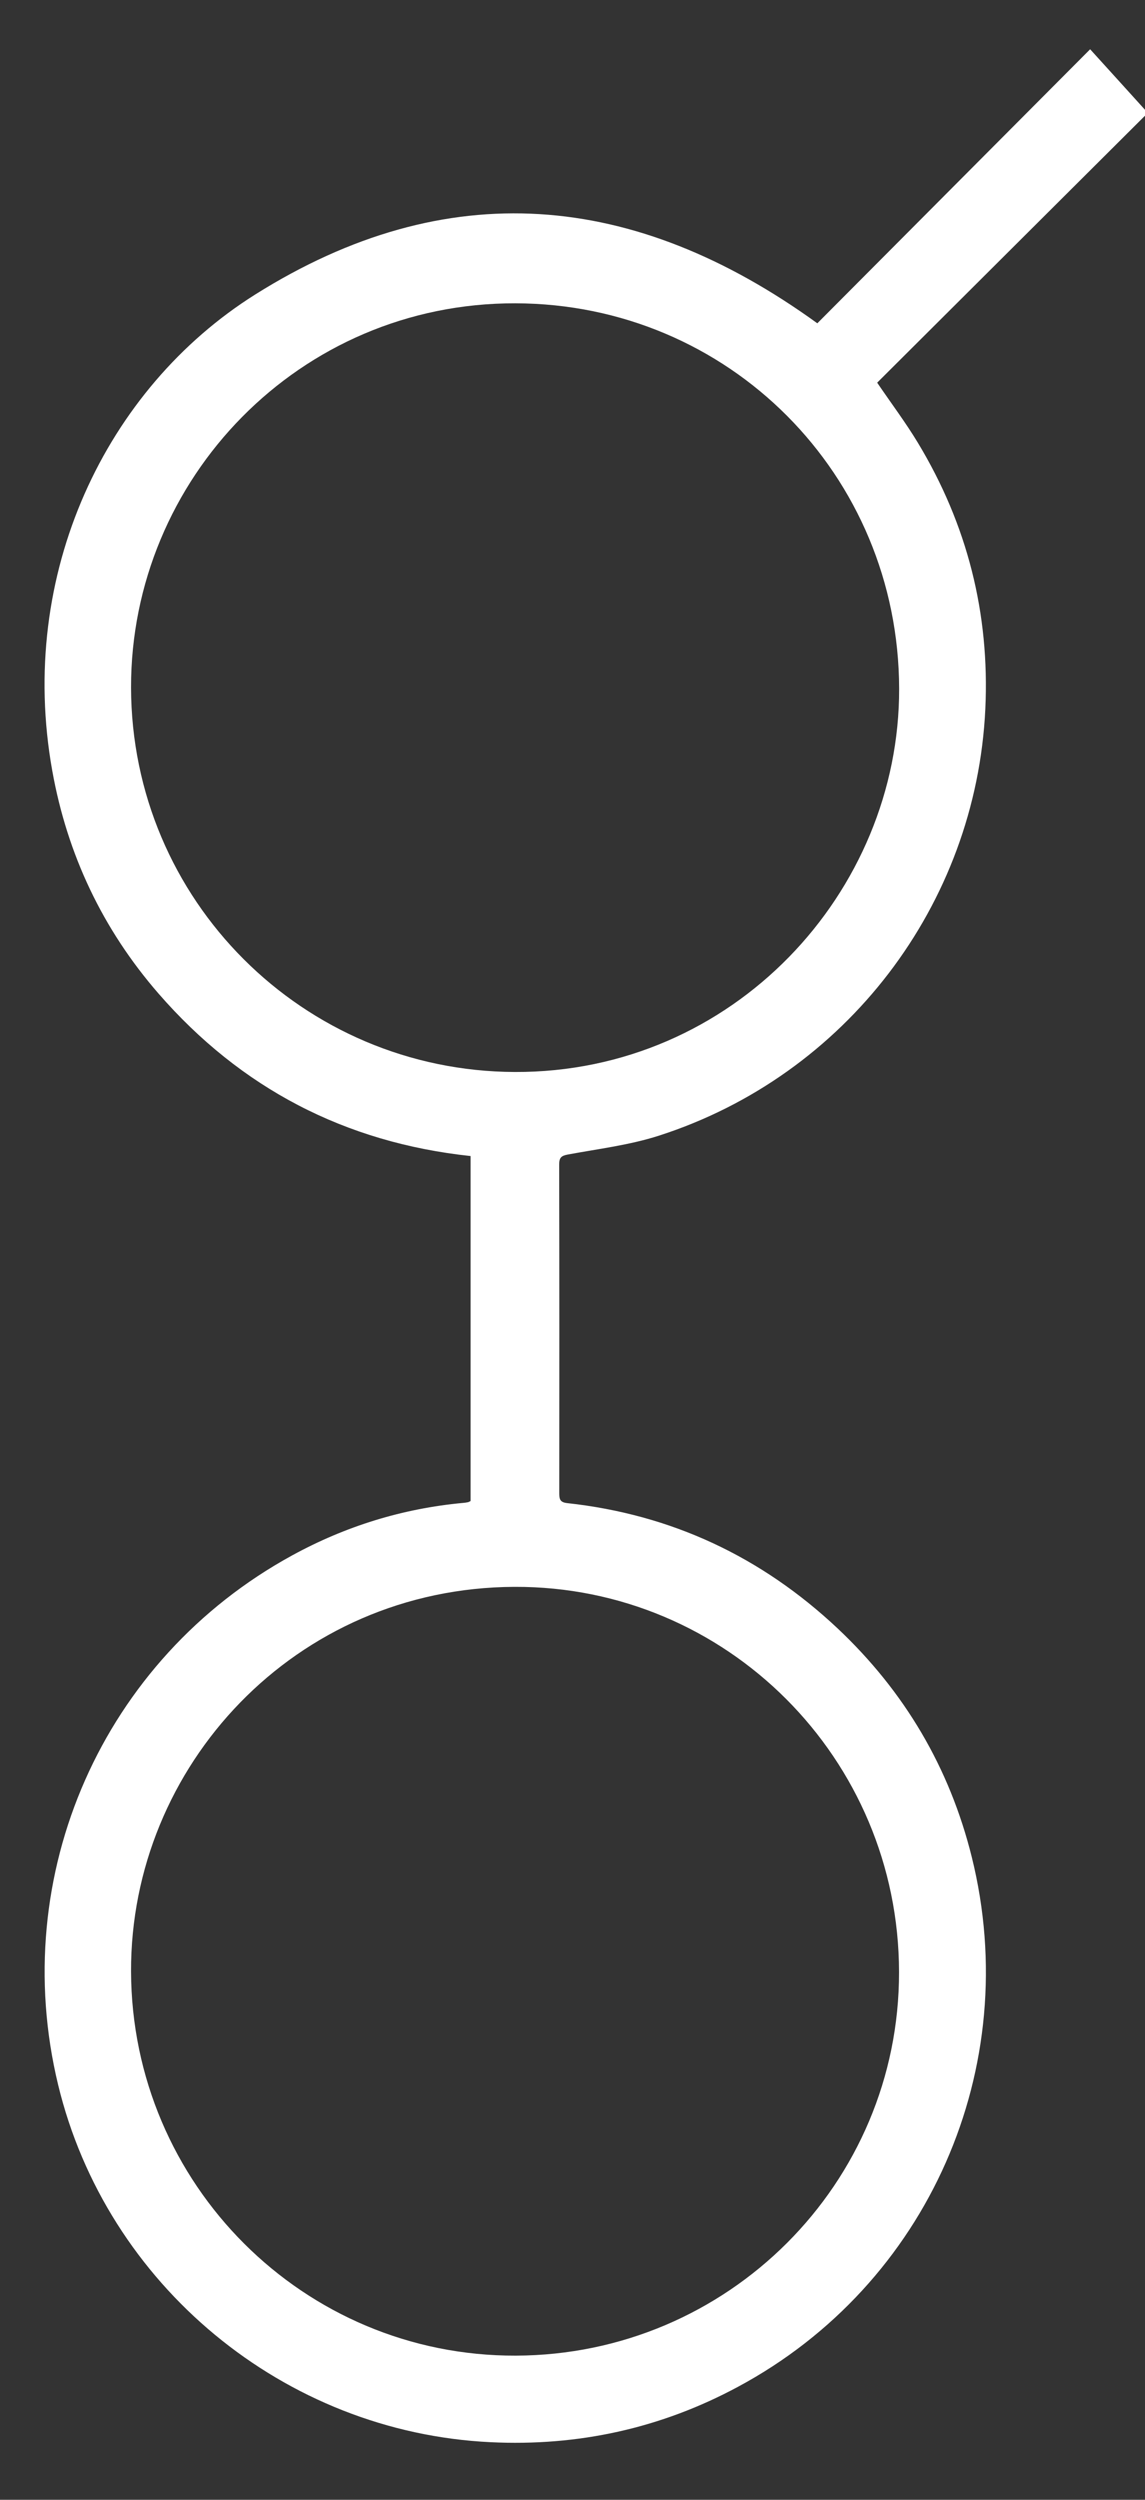 <?xml version="1.0" encoding="UTF-8"?>
<svg width="11px" height="24px" viewBox="0 0 11 24" version="1.1" xmlns="http://www.w3.org/2000/svg" xmlns:xlink="http://www.w3.org/1999/xlink">
    <rect x="0" y="0" width="11" height="24" fill="#333333" stroke="none"/>
    <!-- Generator: Sketch 50.2 (55047) - http://www.bohemiancoding.com/sketch -->
    <title>GNT</title>
    <desc>Created with Sketch.</desc>
    <defs></defs>
    <g id="Page-1" stroke="none" stroke-width="1" fill="none" fill-rule="evenodd">
        <g id="Artboard" transform="translate(-409, -317)">
            <g id="GNT" transform="translate(398, 313)">
                <path d="M31.852,15.963 C31.852,24.755 24.724,31.883 15.932,31.883 C7.139,31.883 0.011,24.755 0.011,15.963 C0.011,7.17 7.139,0.042 15.932,0.042 C24.724,0.042 31.852,7.17 31.852,15.963" id="Fill-130"></path>
                <path d="M12.259,22.927 C12.265,24.971 13.919,26.623 15.955,26.616 C17.993,26.61 19.64,24.963 19.637,22.934 C19.635,20.882 17.979,19.227 15.942,19.235 C13.833,19.244 12.253,20.958 12.259,22.927 M12.259,10.601 C12.263,12.641 13.91,14.284 15.945,14.292 C18.045,14.3 19.642,12.565 19.638,10.613 C19.634,8.555 17.999,6.916 15.951,6.912 C13.875,6.907 12.256,8.599 12.259,10.601 M15.521,18.411 L15.521,15.099 C14.316,14.97 13.314,14.449 12.522,13.538 C11.986,12.921 11.646,12.204 11.502,11.399 C11.163,9.509 12.018,7.729 13.451,6.828 C15.292,5.671 17.097,5.834 18.852,7.104 C19.713,6.239 20.586,5.364 21.473,4.473 C21.659,4.678 21.84,4.877 22.027,5.084 C21.172,5.936 20.296,6.808 19.427,7.674 C19.563,7.874 19.701,8.057 19.818,8.251 C20.293,9.037 20.509,9.891 20.466,10.807 C20.377,12.688 19.125,14.327 17.328,14.904 C17.047,14.994 16.749,15.03 16.457,15.084 C16.391,15.096 16.372,15.115 16.372,15.18 C16.374,16.232 16.374,17.284 16.373,18.336 C16.373,18.392 16.379,18.423 16.448,18.431 C17.45,18.54 18.315,18.946 19.048,19.635 C19.691,20.241 20.123,20.972 20.336,21.83 C20.837,23.849 19.918,25.933 18.092,26.914 C17.35,27.314 16.553,27.488 15.713,27.447 C13.729,27.352 12.022,25.938 11.558,24.014 C11.072,21.999 11.986,19.928 13.807,18.933 C14.319,18.653 14.867,18.483 15.45,18.429 C15.464,18.428 15.479,18.426 15.493,18.423 C15.501,18.422 15.509,18.417 15.521,18.411" id="Fill-132" fill="#FFFFFF"></path>
            </g>
        </g>
    </g>
</svg>